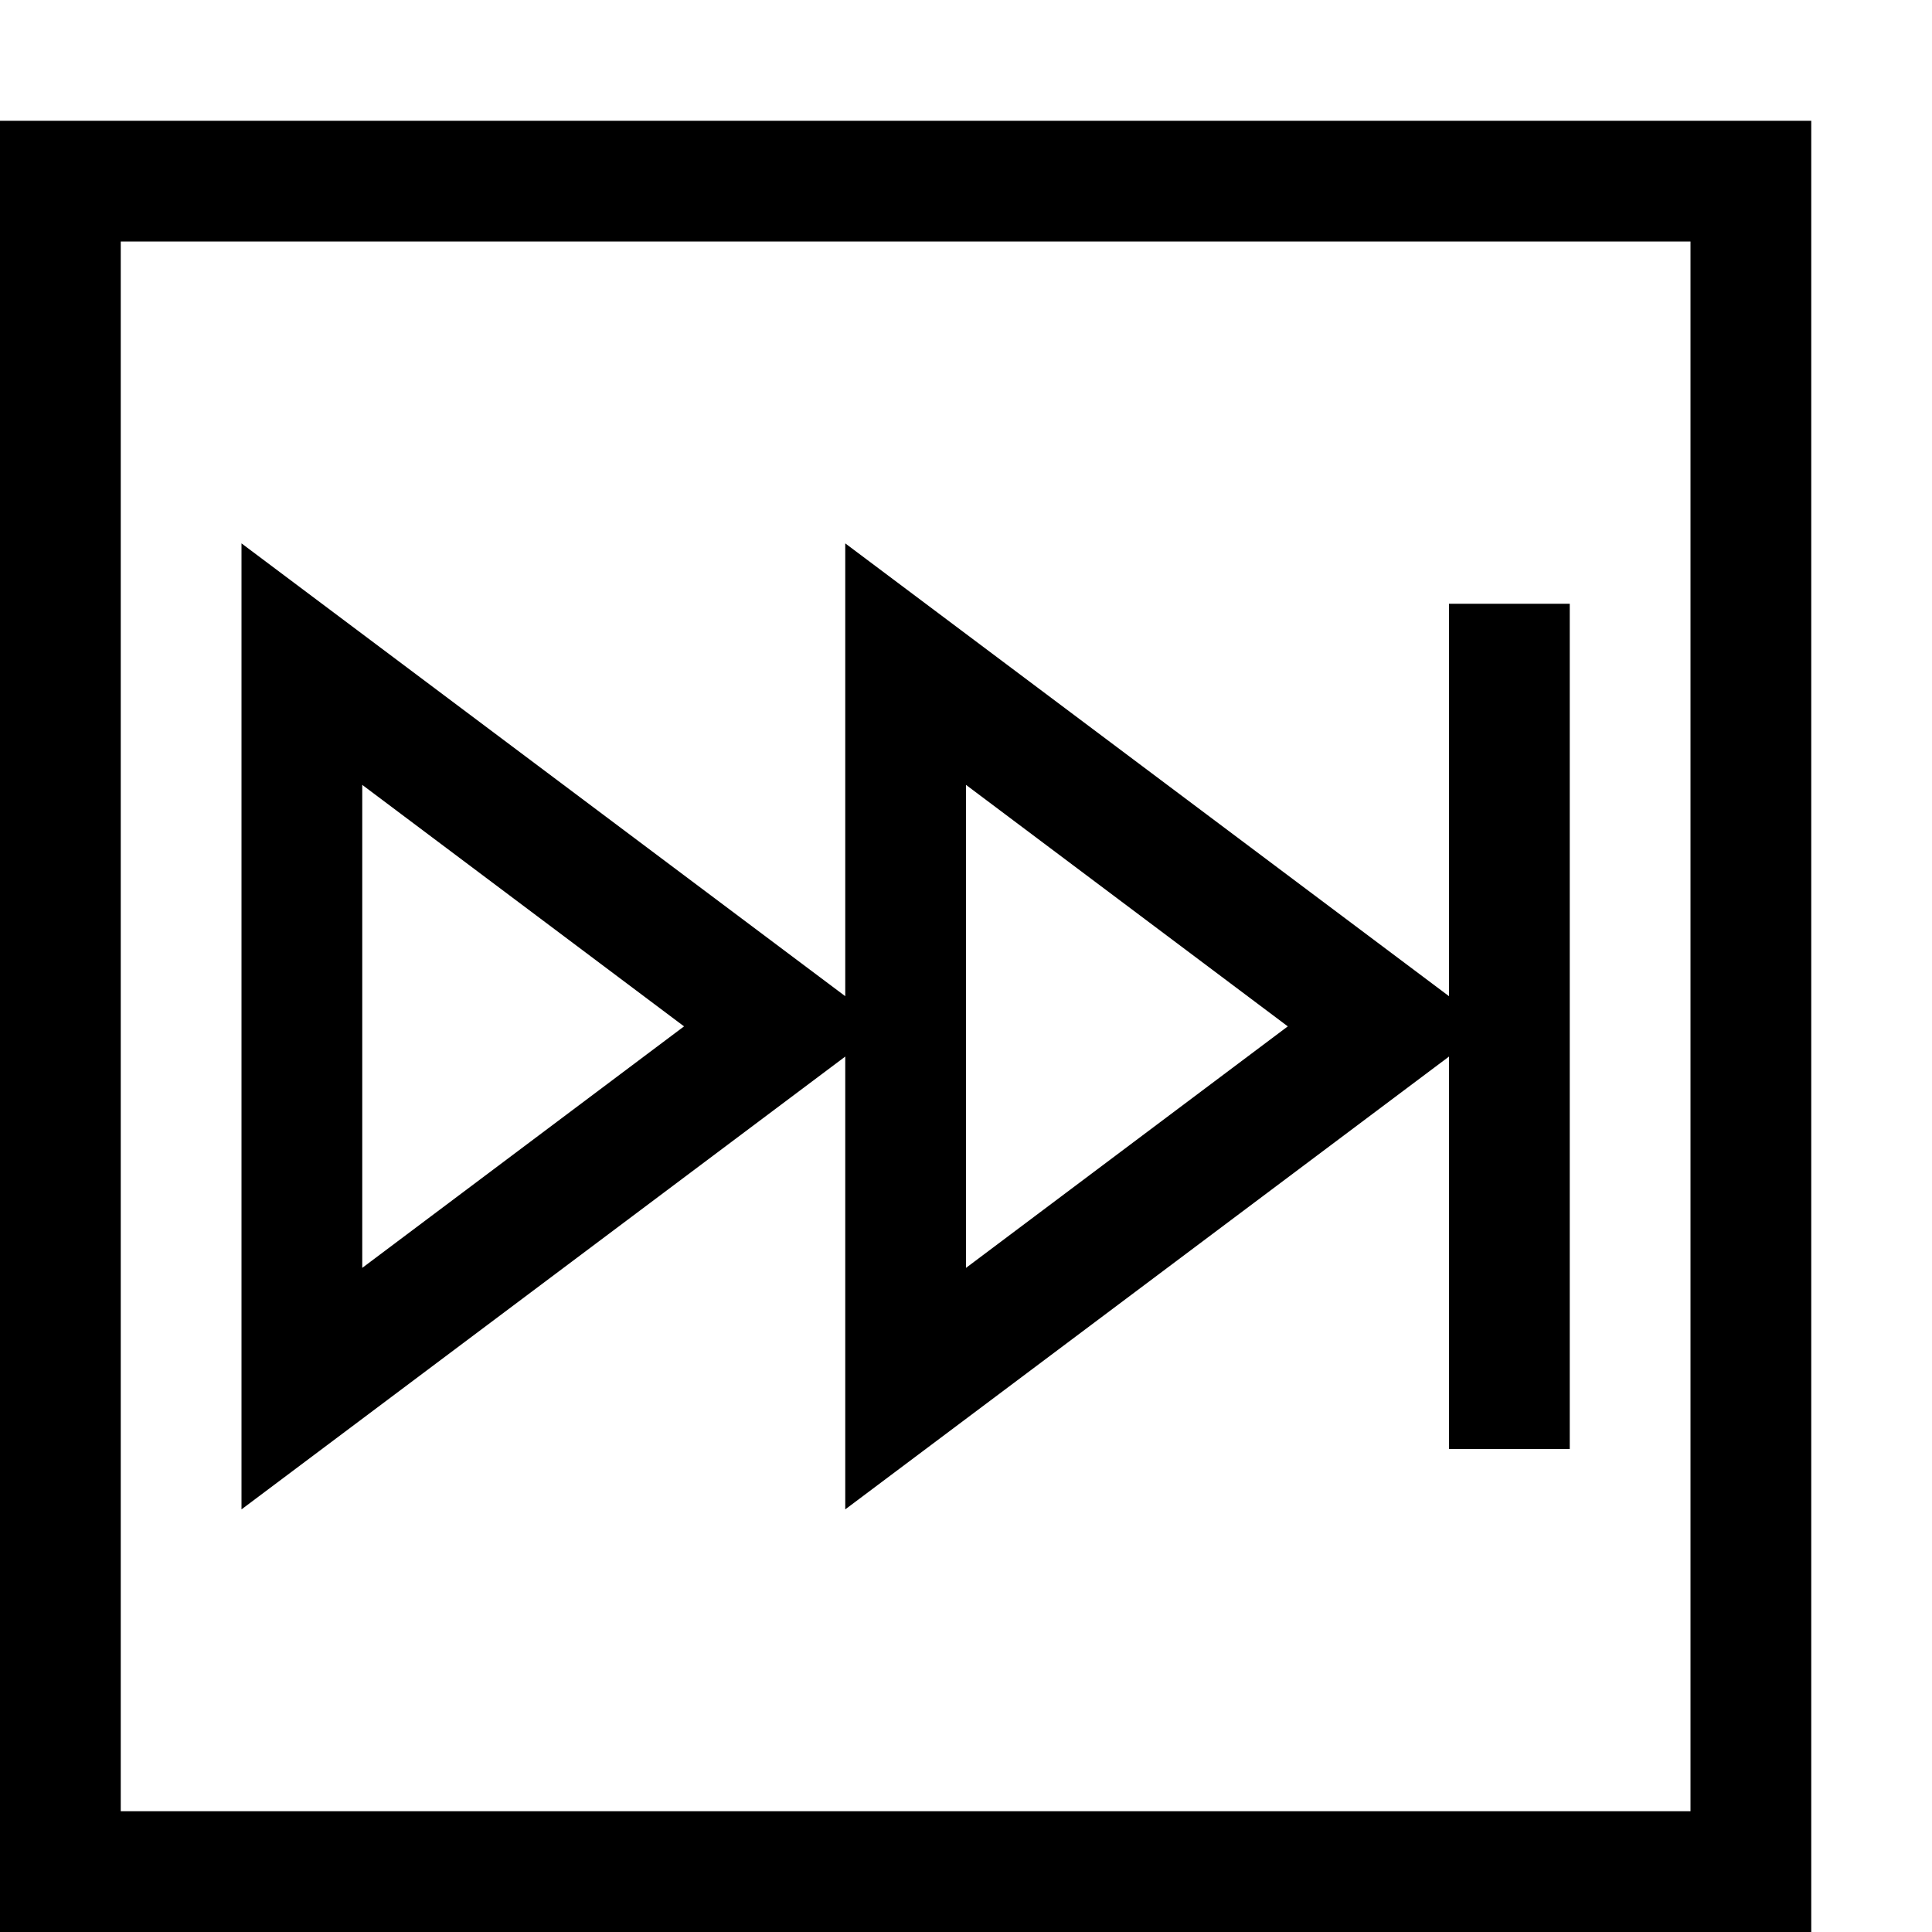 <?xml version="1.0" encoding="utf-8"?>
<!-- Generator: Adobe Illustrator 16.0.0, SVG Export Plug-In . SVG Version: 6.00 Build 0)  -->
<svg xmlns="http://www.w3.org/2000/svg" xmlns:xlink="http://www.w3.org/1999/xlink" version="1.1" id="2572889848_Capa_1_grid" x="0px" y="0px" width="32px" height="32px" viewBox="0 0 32 32" enable-background="new 0 0 32 32" xml:space="preserve">
<path d="M0,2v30h30V2H0z M28,30H2V4h26V30z M24,10v6.5L14,9v7.5L4,9v16l10-7.5V25l10-7.5V24h2V10H24z M6,21v-8l5.33,4L6,21z M16,21  v-8l5.33,4L16,21z"/>
</svg>
